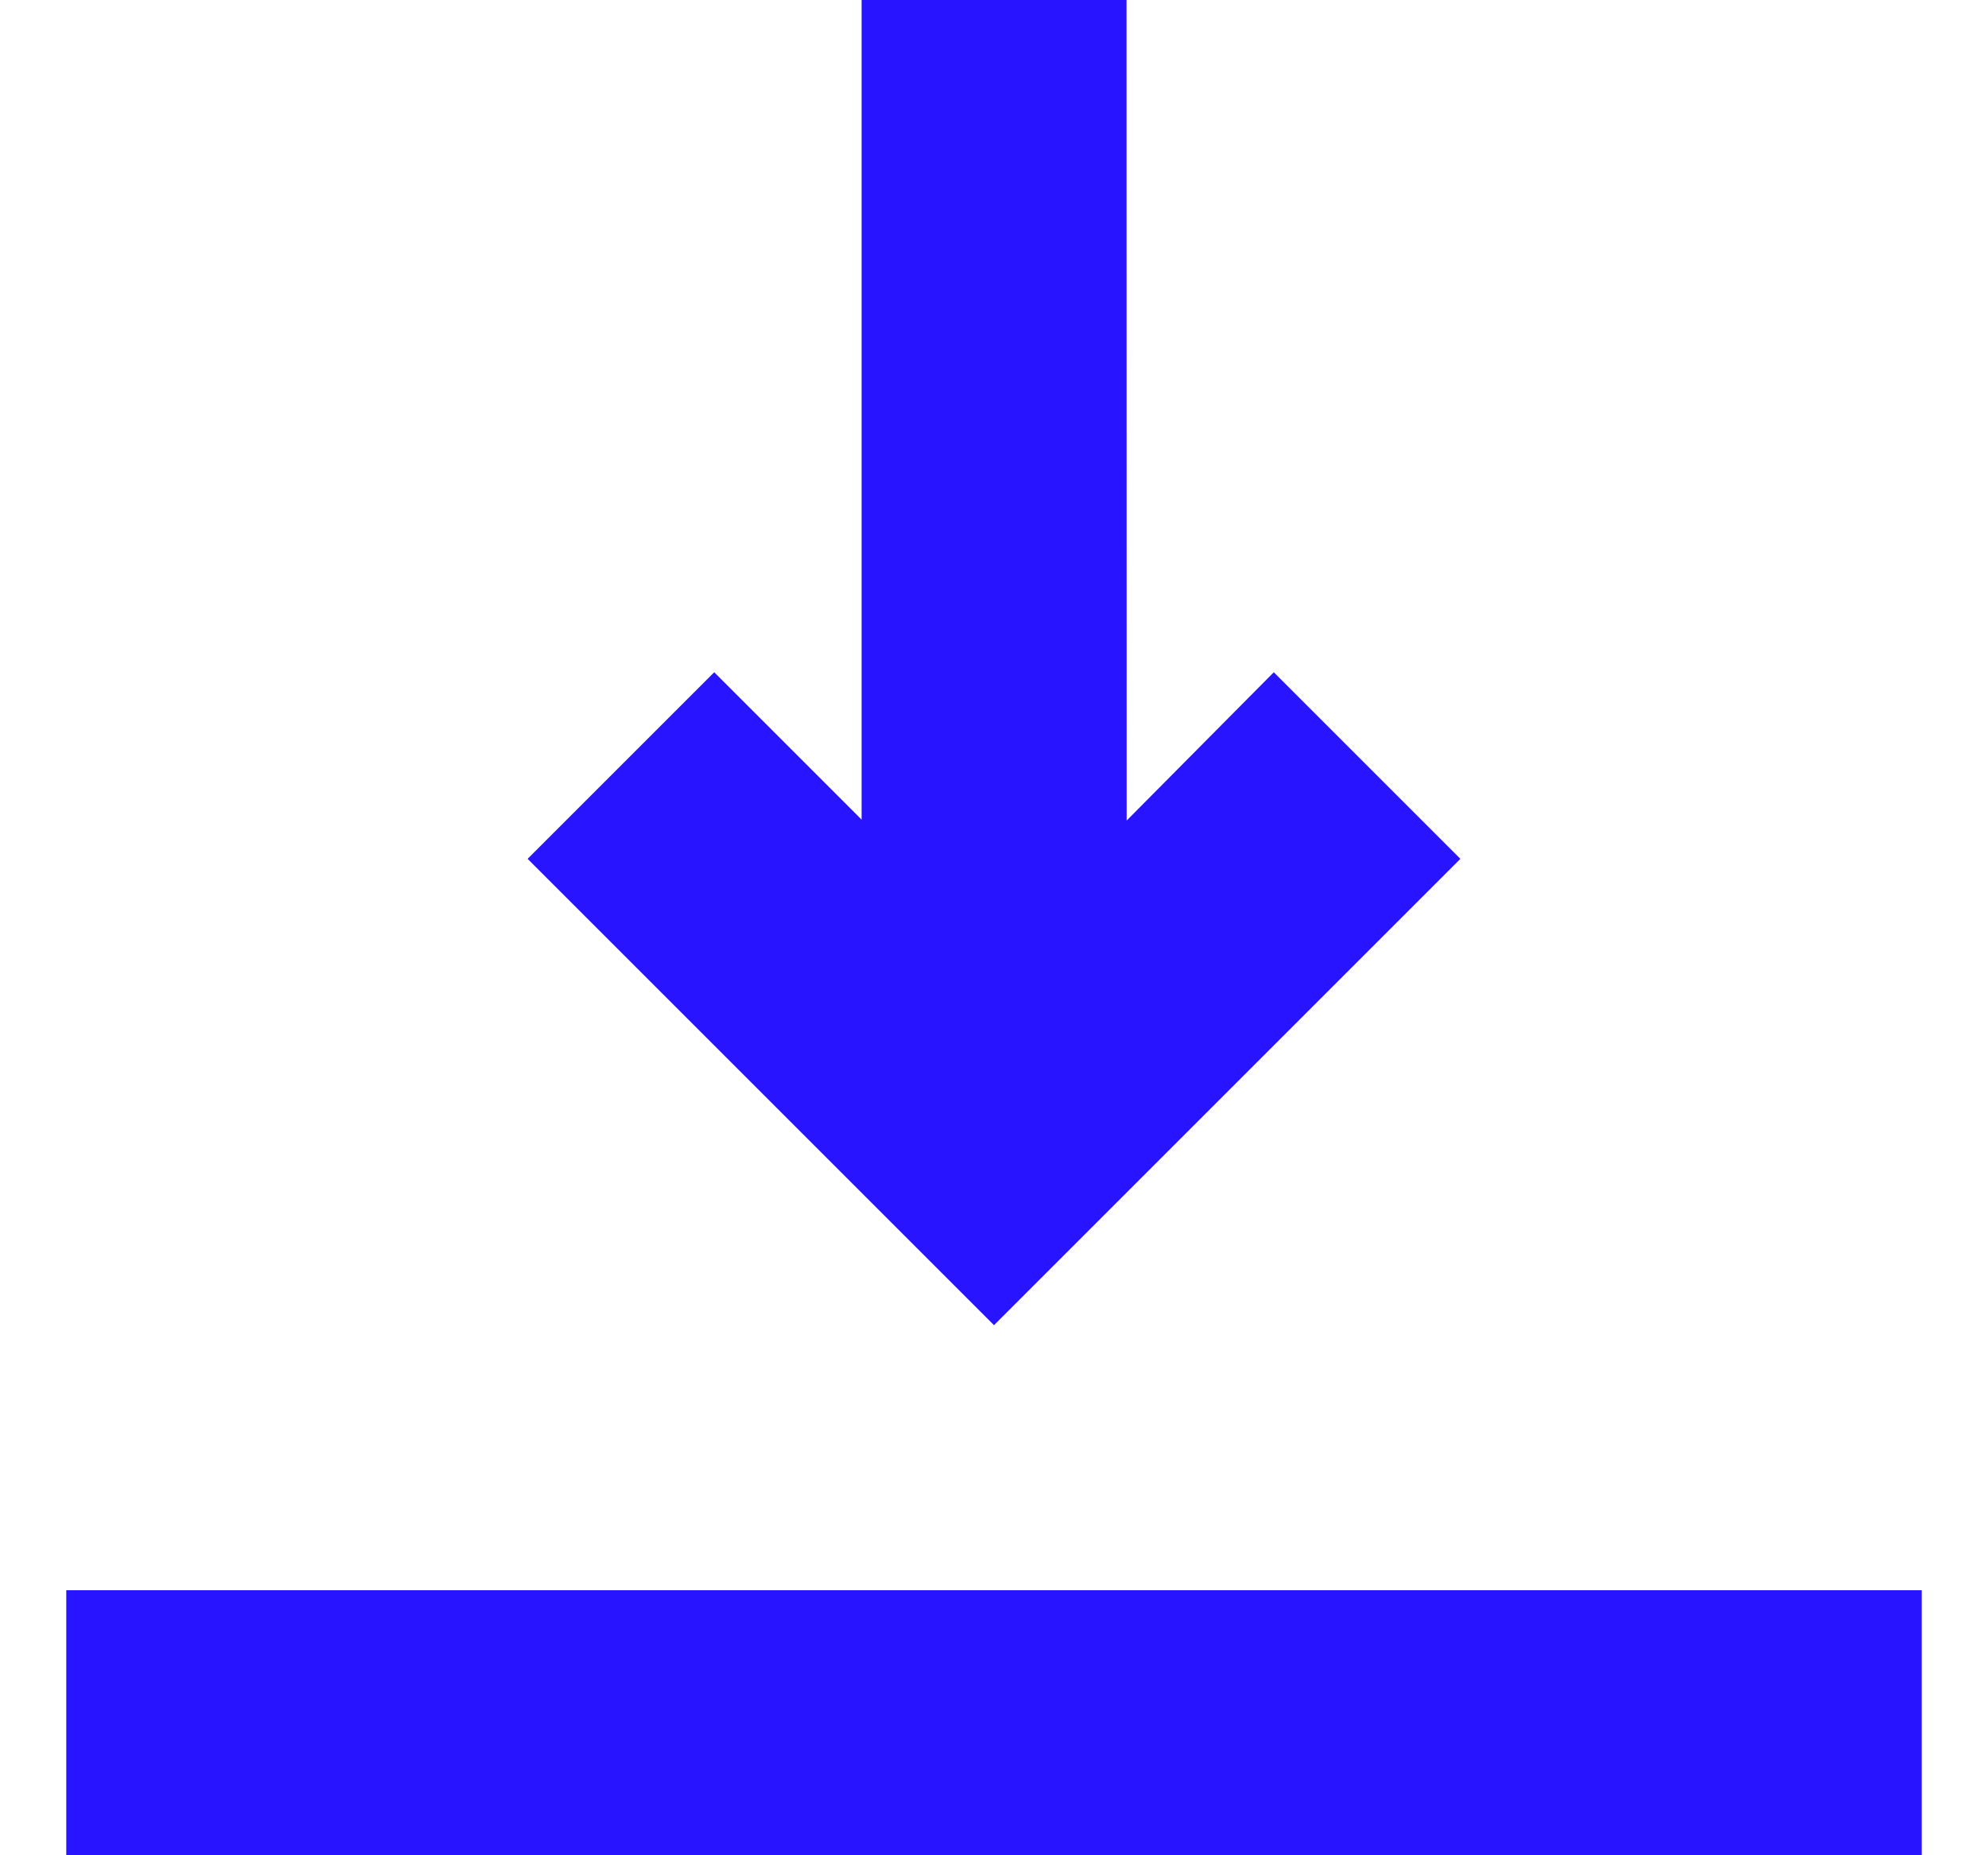 <svg width="15" height="14" viewBox="0 0 15 14" fill="none" xmlns="http://www.w3.org/2000/svg">
<path fill-rule="evenodd" clip-rule="evenodd" d="M8.501 6.192L9.611 5.073L11.019 6.481L7.5 10L3.981 6.481L5.389 5.073L6.501 6.185L6.501 0H8.5L8.501 6.192ZM14.5 14V12H0.5V14H14.5Z" fill="#2814FF"/>
</svg>
